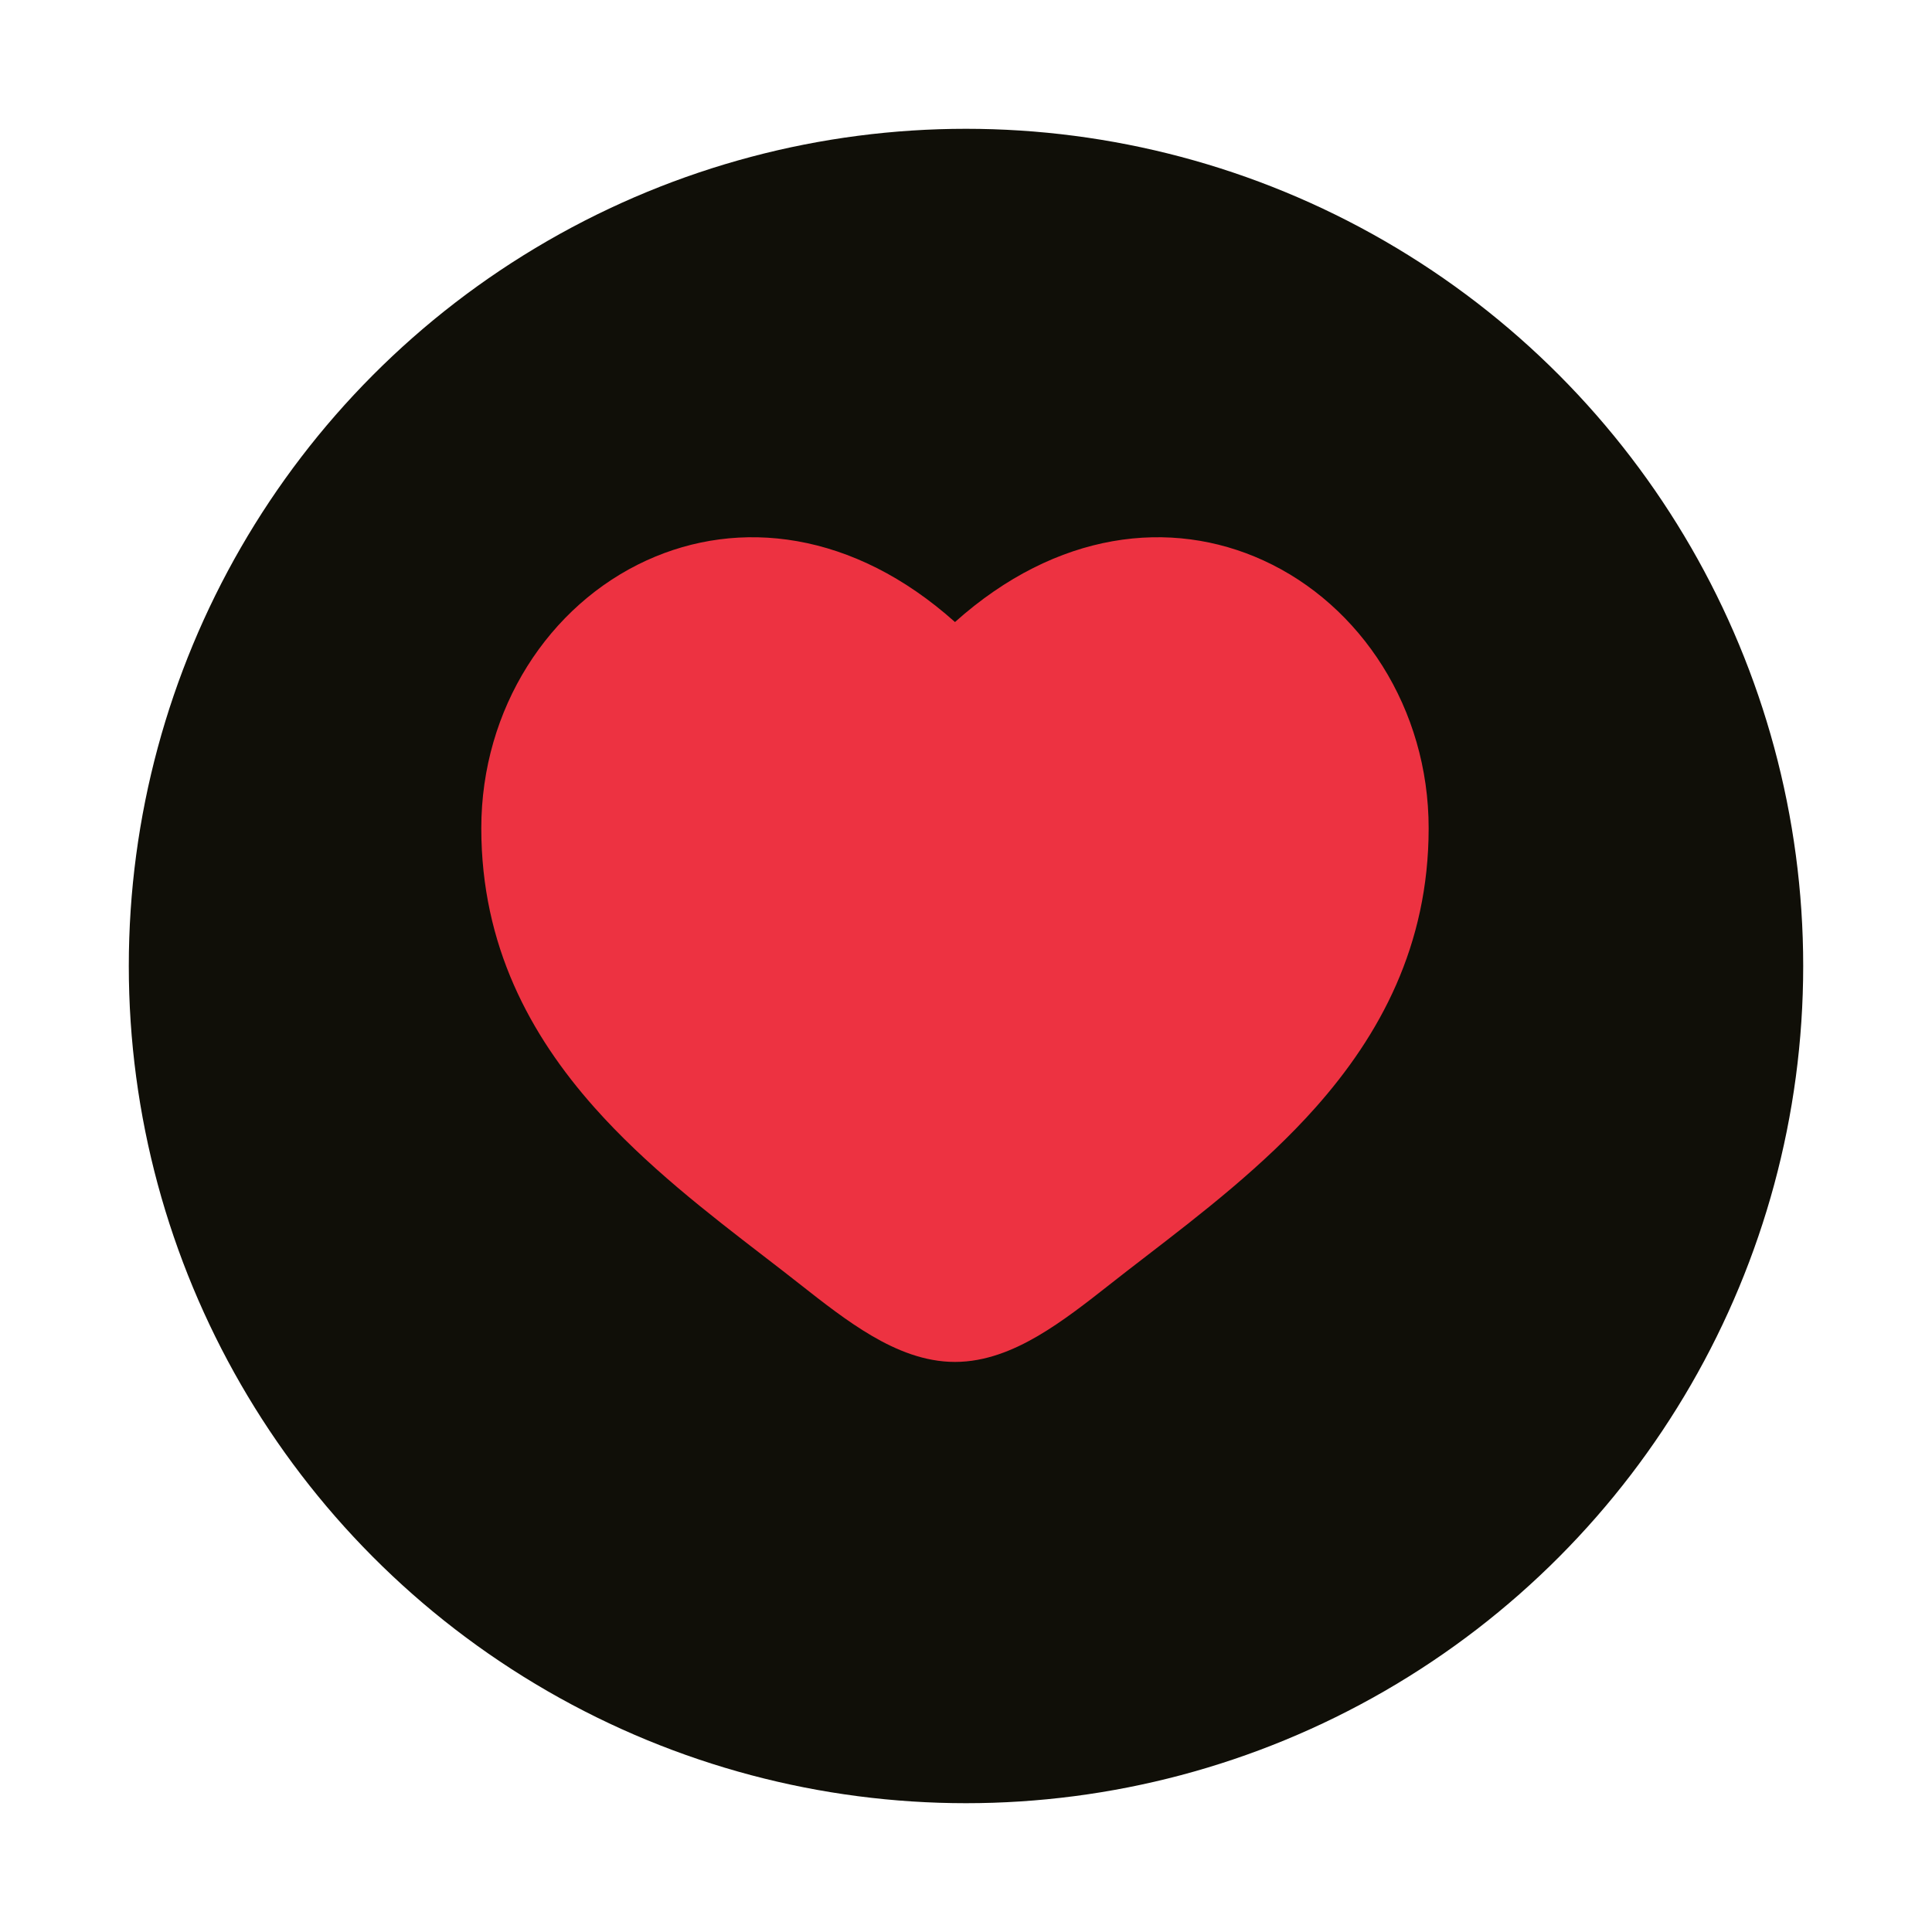 <svg width="60" height="60" viewBox="0 0 60 60" fill="none" xmlns="http://www.w3.org/2000/svg">
<g filter="url(#filter0_d_2498_1795)">
<circle cx="30" cy="29" r="26" fill="#100F08"/>
</g>
<path fill-rule="evenodd" clip-rule="evenodd" d="M20.933 19.271C18.663 20.308 17 22.777 17 25.72C17 28.727 18.23 31.045 19.994 33.031C21.448 34.668 23.208 36.025 24.925 37.348C25.332 37.663 25.738 37.975 26.136 38.289C26.855 38.856 27.497 39.354 28.116 39.716C28.736 40.078 29.234 40.243 29.658 40.243C30.081 40.243 30.58 40.078 31.199 39.716C31.818 39.354 32.46 38.856 33.18 38.289C33.578 37.975 33.983 37.663 34.391 37.348C36.107 36.025 37.867 34.668 39.321 33.031C41.085 31.045 42.316 28.727 42.316 25.72C42.316 22.777 40.653 20.308 38.382 19.271C36.177 18.263 33.213 18.53 30.397 21.456C30.204 21.657 29.937 21.77 29.658 21.77C29.379 21.77 29.112 21.657 28.918 21.456C26.102 18.53 23.139 18.263 20.933 19.271ZM29.658 19.318C26.494 16.488 22.951 16.091 20.08 17.404C17.047 18.79 14.947 22.009 14.947 25.72C14.947 29.368 16.467 32.15 18.46 34.394C20.055 36.191 22.009 37.695 23.734 39.023C24.125 39.324 24.504 39.616 24.865 39.901C25.566 40.453 26.318 41.042 27.081 41.488C27.843 41.934 28.713 42.296 29.658 42.296C30.602 42.296 31.473 41.934 32.235 41.488C32.997 41.042 33.75 40.453 34.451 39.901C34.812 39.616 35.191 39.324 35.582 39.023C37.307 37.695 39.26 36.191 40.856 34.394C42.849 32.15 44.368 29.368 44.368 25.72C44.368 22.009 42.268 18.79 39.236 17.404C36.364 16.091 32.822 16.488 29.658 19.318Z" fill="#ED3241"/>
<path d="M16 25.819C16 32.316 21.426 35.778 25.398 38.877C26.8 39.97 28.15 41 29.5 41C30.85 41 32.2 39.97 33.602 38.877C37.574 35.778 43 32.316 43 25.819C43 19.322 35.575 14.714 29.5 20.96C23.425 14.714 16 19.322 16 25.819Z" fill="#ED3241"/>
<defs>
<filter id="filter0_d_2498_1795" x="0" y="0" width="60" height="60" filterUnits="userSpaceOnUse" color-interpolation-filters="sRGB">
<feFlood flood-opacity="0" result="BackgroundImageFix"/>
<feColorMatrix in="SourceAlpha" type="matrix" values="0 0 0 0 0 0 0 0 0 0 0 0 0 0 0 0 0 0 127 0" result="hardAlpha"/>
<feOffset dy="1"/>
<feGaussianBlur stdDeviation="2"/>
<feComposite in2="hardAlpha" operator="out"/>
<feColorMatrix type="matrix" values="0 0 0 0 0 0 0 0 0 0 0 0 0 0 0 0 0 0 0.25 0"/>
<feBlend mode="normal" in2="BackgroundImageFix" result="effect1_dropShadow_2498_1795"/>
<feBlend mode="normal" in="SourceGraphic" in2="effect1_dropShadow_2498_1795" result="shape"/>
</filter>
</defs>
</svg>
